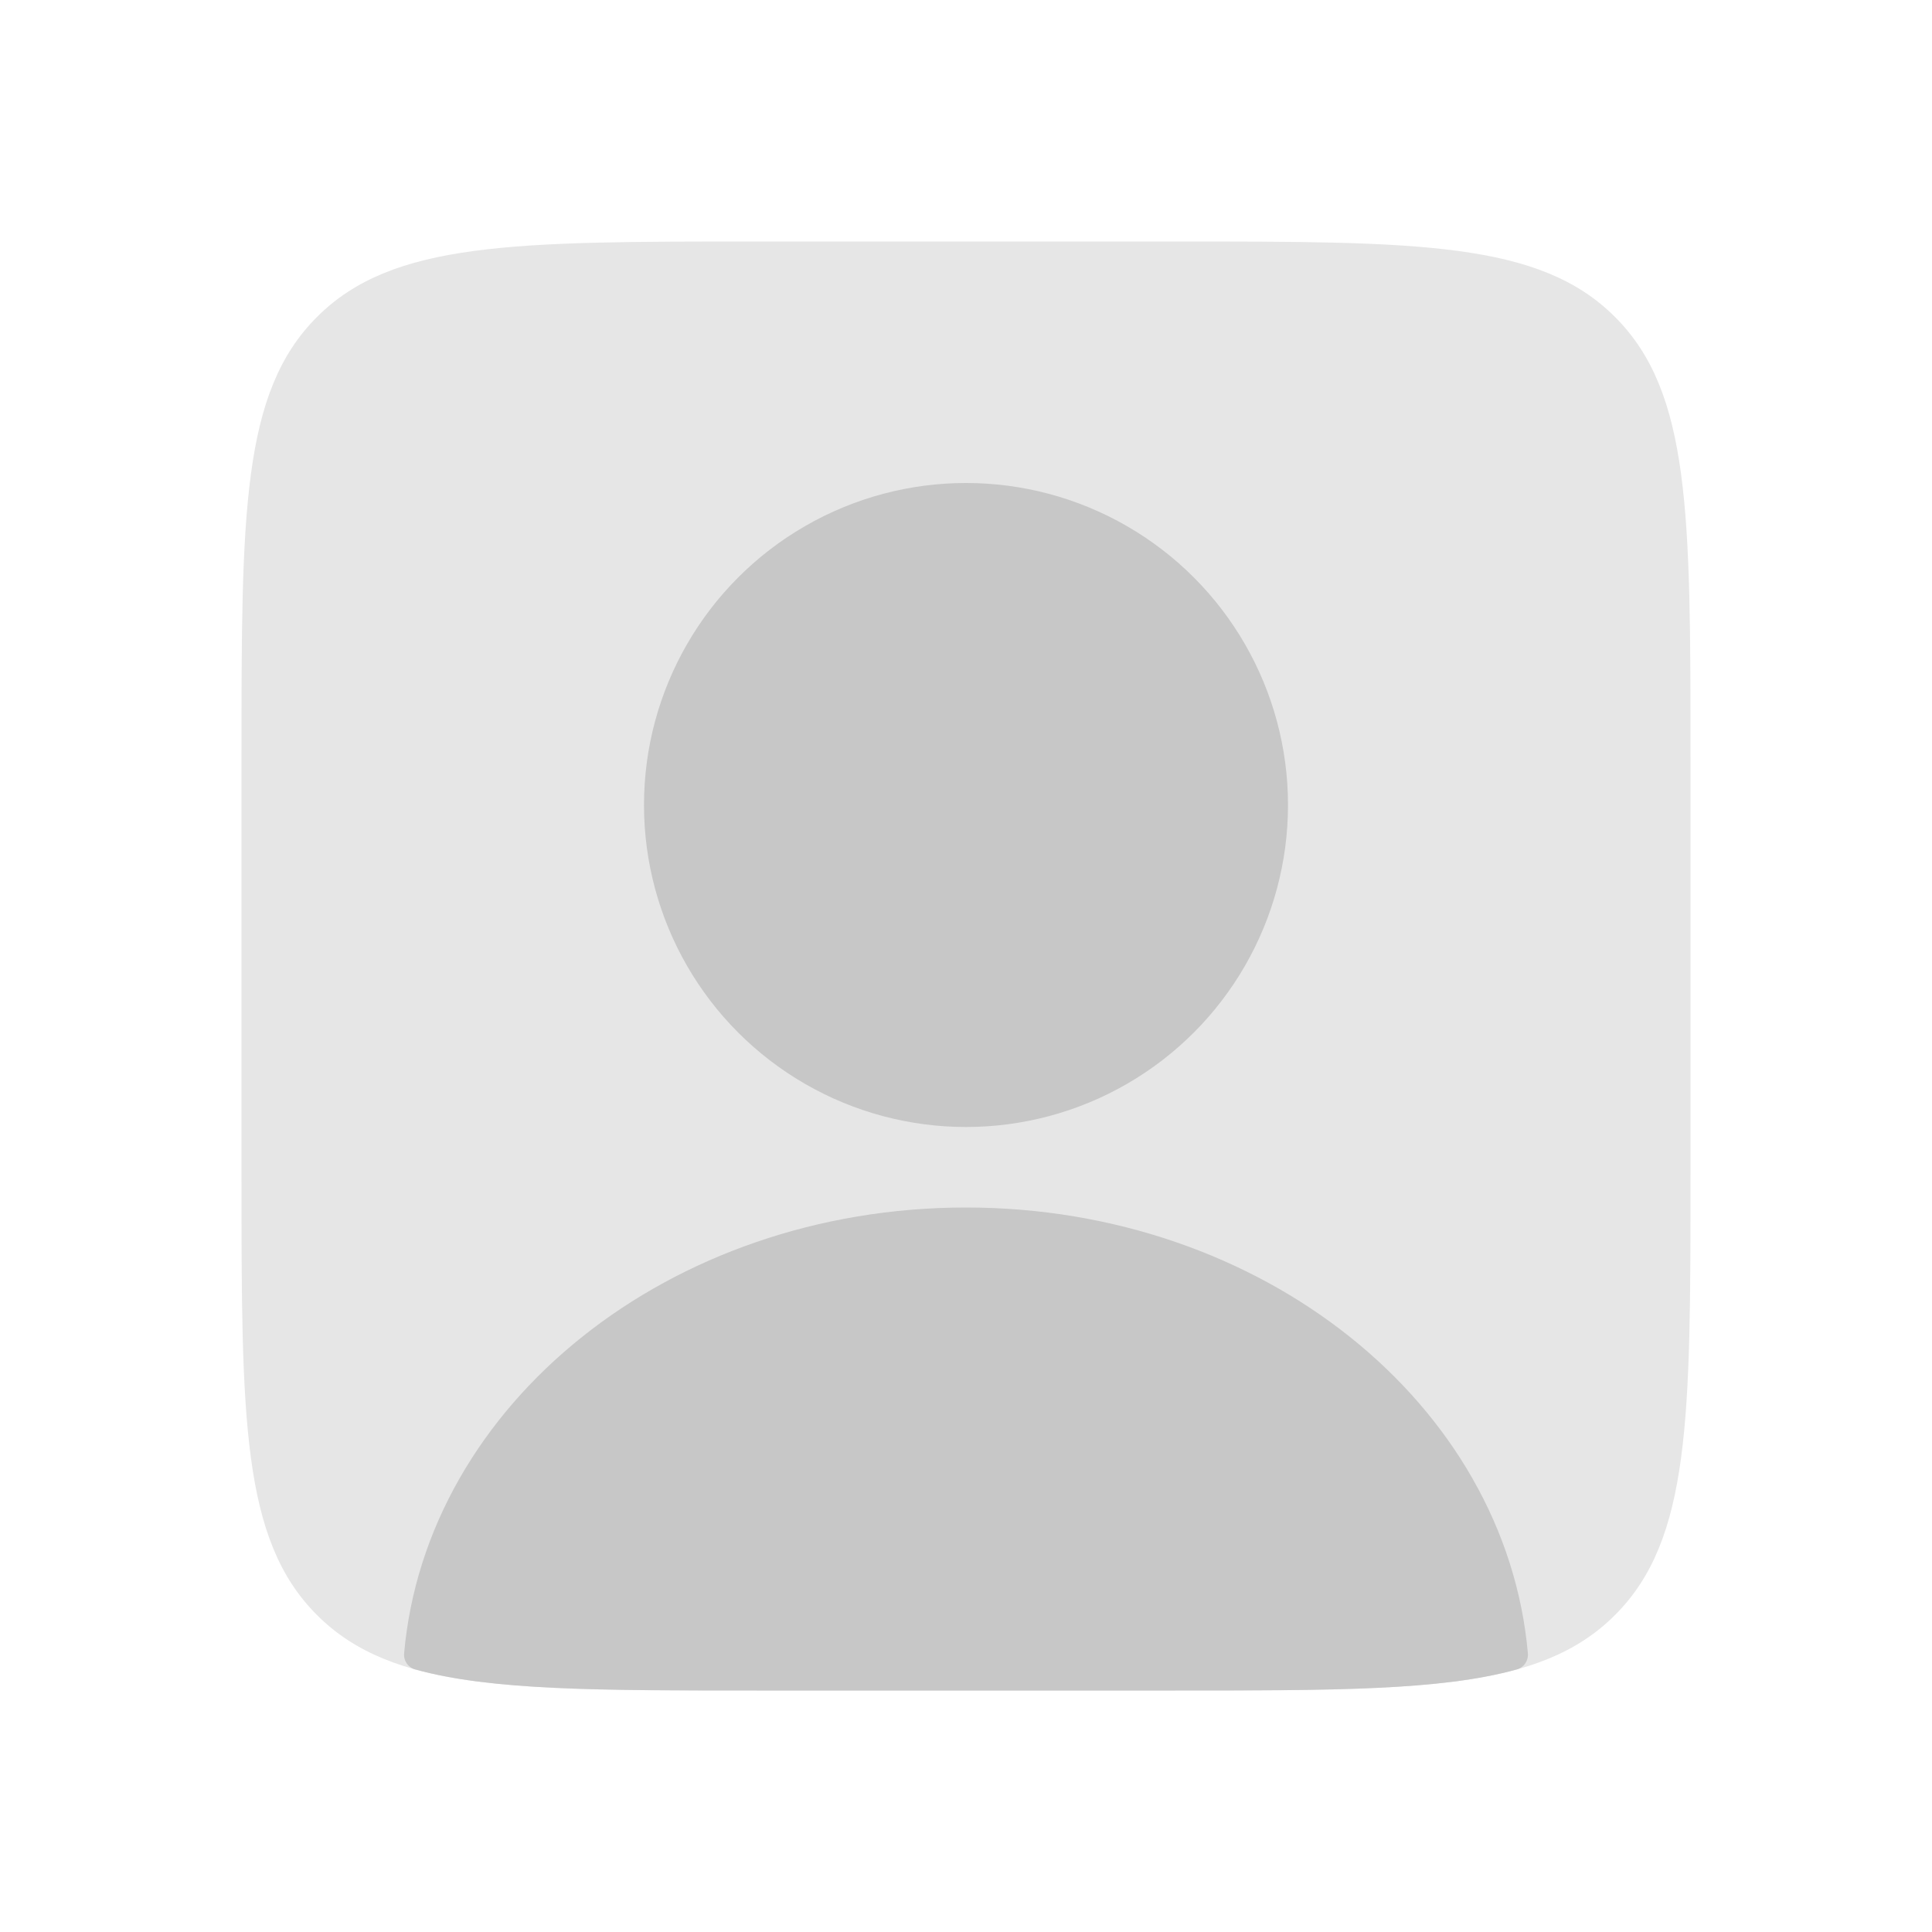 <svg width="30" height="30" viewBox="0 0 30 30" fill="none" xmlns="http://www.w3.org/2000/svg">
<g id="T&#195;&#160;i kho&#225;&#186;&#163;n - Ch&#225;&#187;&#141;n">
<path id="Rectangle 1" d="M3.75 11.75C3.75 7.979 3.75 6.093 4.922 4.922C6.093 3.75 7.979 3.75 11.75 3.75H18.25C22.021 3.75 23.907 3.75 25.078 4.922C26.25 6.093 26.25 7.979 26.25 11.75V18.25C26.25 22.021 26.25 23.907 25.078 25.078C23.907 26.25 22.021 26.25 18.25 26.25H11.75C7.979 26.25 6.093 26.25 4.922 25.078C3.75 23.907 3.75 22.021 3.75 18.25V11.75Z" fill="black" fill-opacity="0.1"/>
<circle id="Ellipse 46" cx="15" cy="12.5" r="5" fill="#C7C7C7"/>
<path id="Intersect" fill-rule="evenodd" clip-rule="evenodd" d="M23.725 25.674C23.735 25.788 23.663 25.893 23.553 25.923C22.373 26.25 20.714 26.25 18.25 26.25H11.75C9.286 26.25 7.628 26.25 6.447 25.923C6.337 25.893 6.265 25.788 6.275 25.674C6.618 21.801 10.393 18.75 15 18.75C19.607 18.75 23.382 21.801 23.725 25.674Z" fill="#C7C7C7"/>
</g>
</svg>
